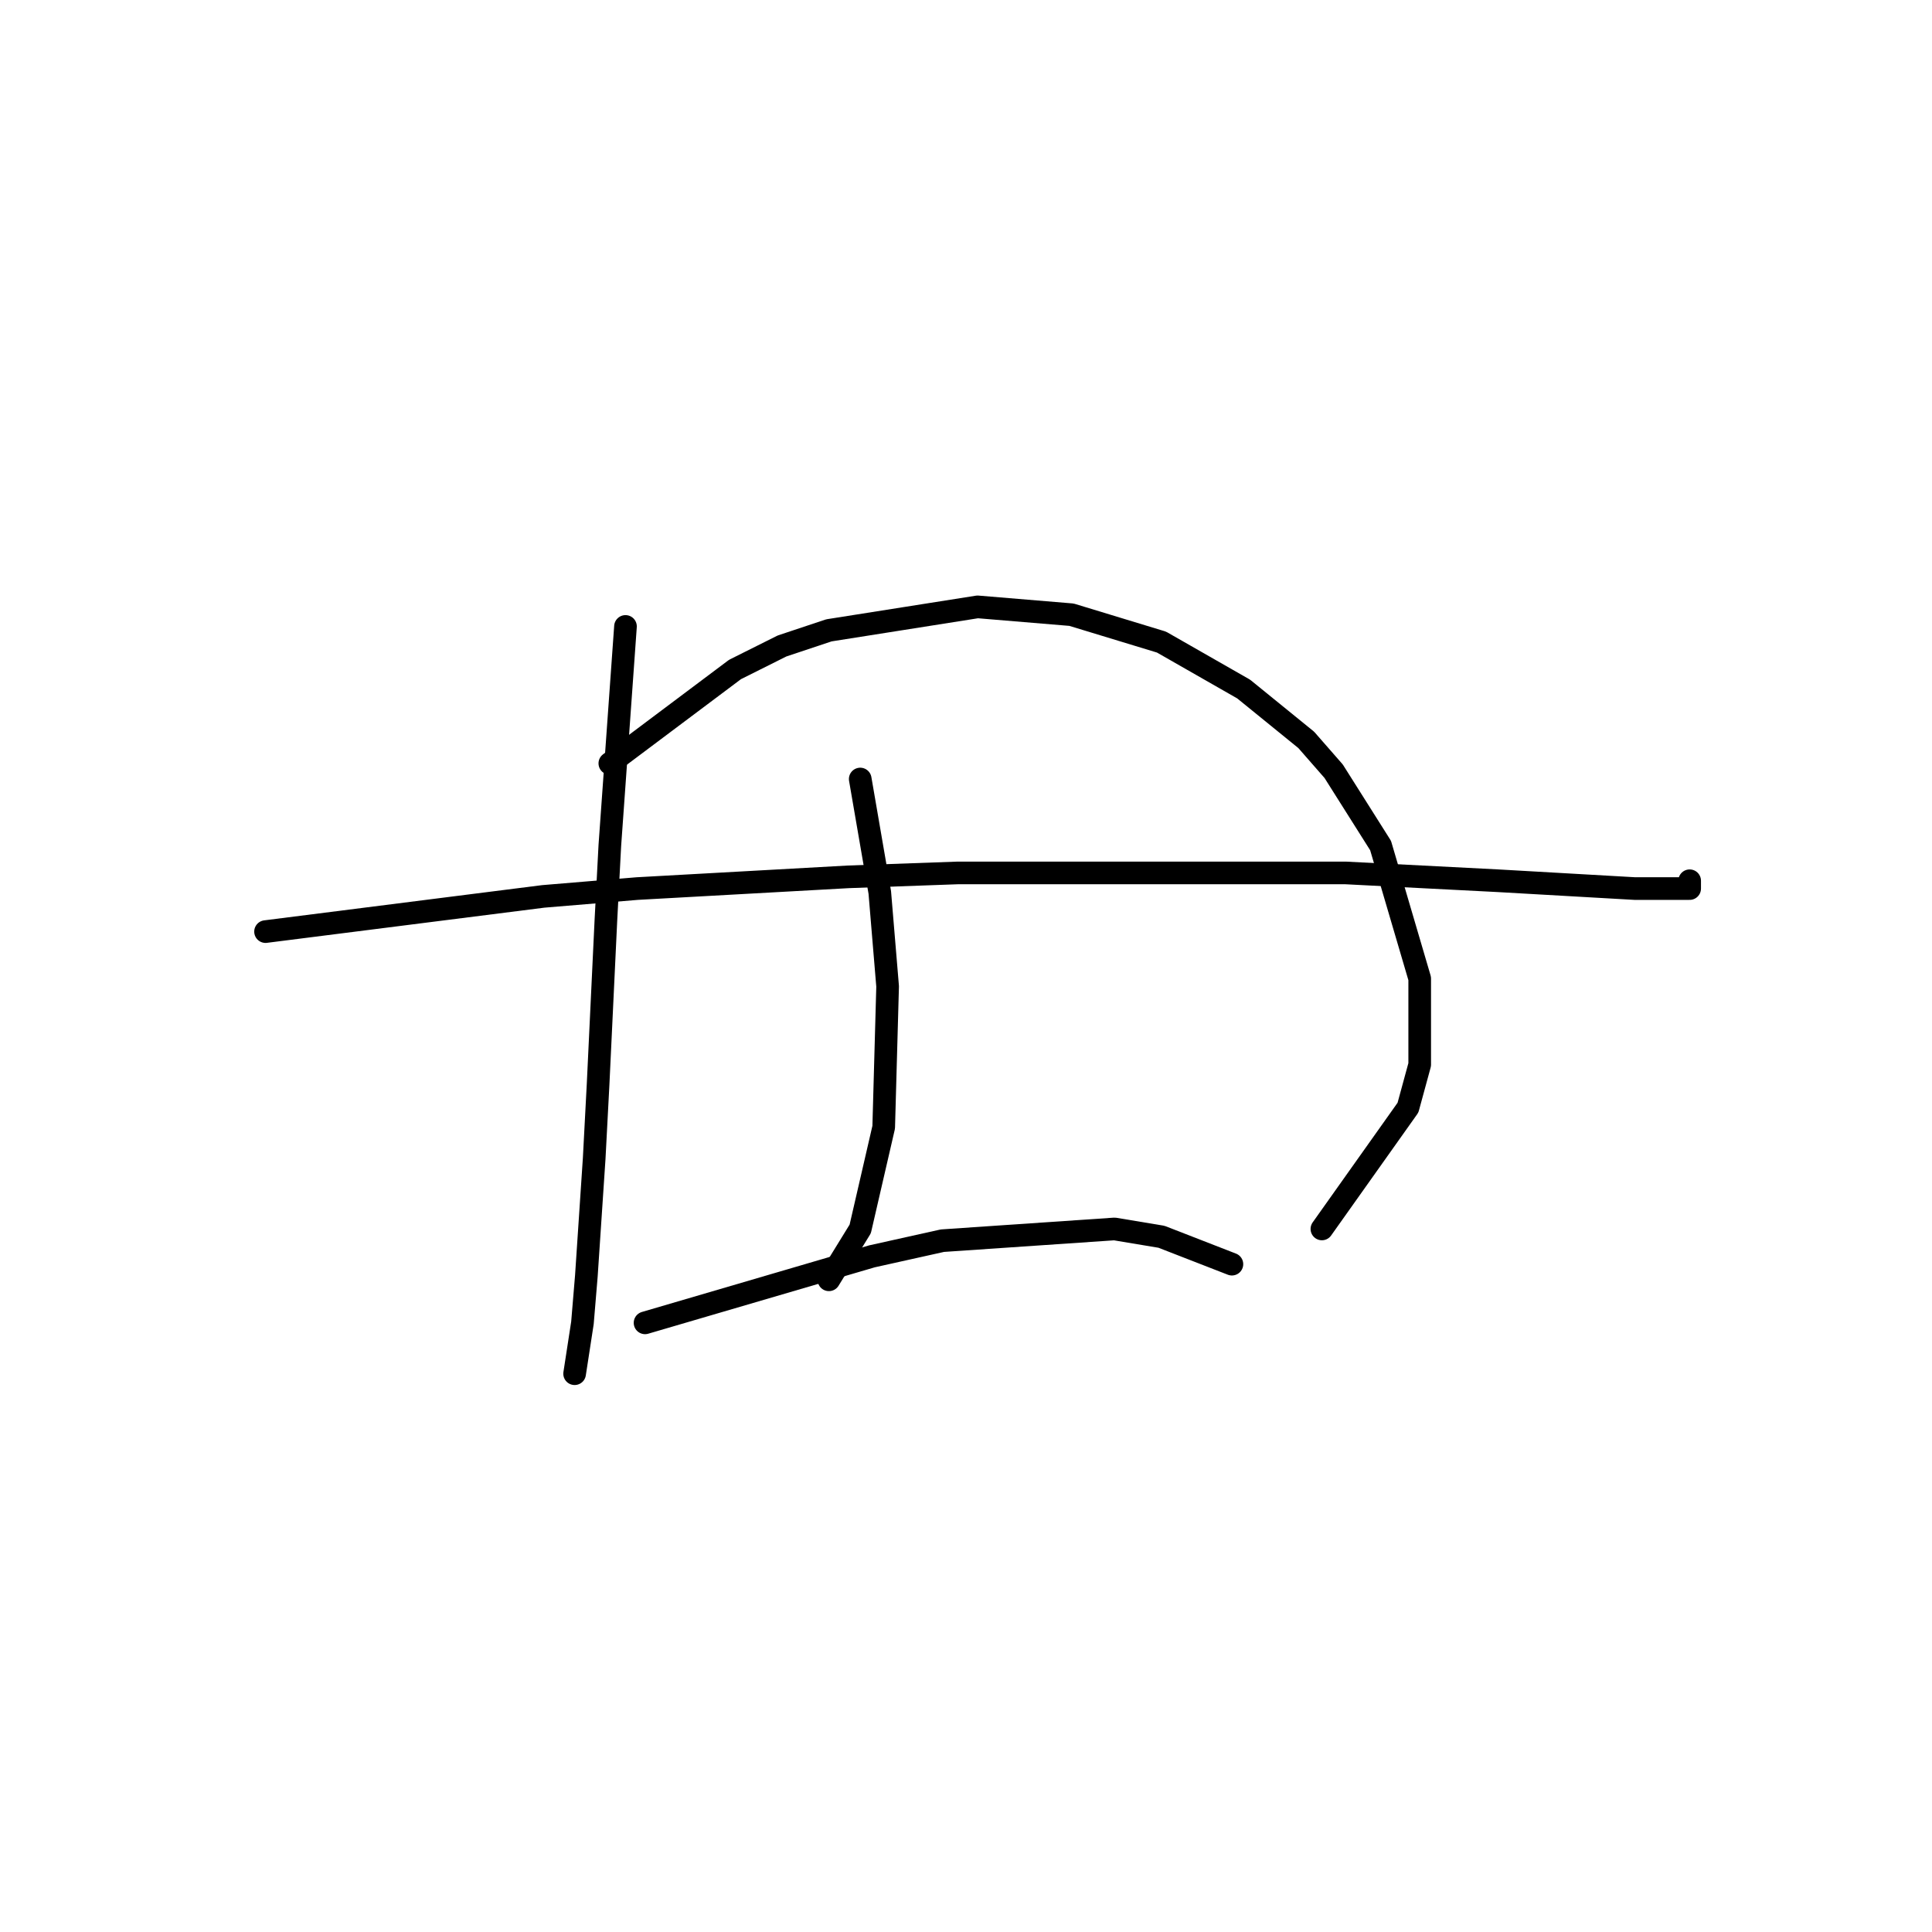 <?xml version="1.0" standalone="no"?>
    <svg width="256" height="256" xmlns="http://www.w3.org/2000/svg" version="1.1">
    <polyline stroke="black" stroke-width="3" stroke-linecap="round" fill="transparent" stroke-linejoin="round" points="35.186 123.442 71.993 118.777 84.435 117.74 112.429 116.185 126.945 115.666 153.903 115.666 178.268 115.666 198.486 116.703 216.631 117.74 221.815 117.74 223.889 117.74 223.889 116.703 223.889 116.703 " />
        <polyline stroke="black" stroke-width="3" stroke-linecap="round" fill="transparent" stroke-linejoin="round" points="82.88 83.006 80.806 112.037 80.288 121.887 79.251 143.661 78.732 153.511 77.696 169.063 77.177 175.284 76.14 182.023 76.14 182.023 " />
        <polyline stroke="black" stroke-width="3" stroke-linecap="round" fill="transparent" stroke-linejoin="round" points="80.806 101.151 97.395 88.709 103.616 85.598 109.837 83.525 129.537 80.414 141.979 81.451 153.903 85.08 164.789 91.301 173.084 98.04 176.713 102.187 182.934 112.037 188.118 129.663 188.118 141.069 186.563 146.771 175.158 162.842 175.158 162.842 " />
        <polyline stroke="black" stroke-width="3" stroke-linecap="round" fill="transparent" stroke-linejoin="round" points="113.985 103.224 116.577 118.258 117.095 124.479 117.614 130.7 117.095 149.363 113.985 162.842 109.837 169.581 109.837 169.581 " />
        <polyline stroke="black" stroke-width="3" stroke-linecap="round" fill="transparent" stroke-linejoin="round" points="85.472 175.284 115.54 166.471 124.871 164.397 147.682 162.842 153.903 163.879 163.234 167.508 163.234 167.508 " />
        </svg>